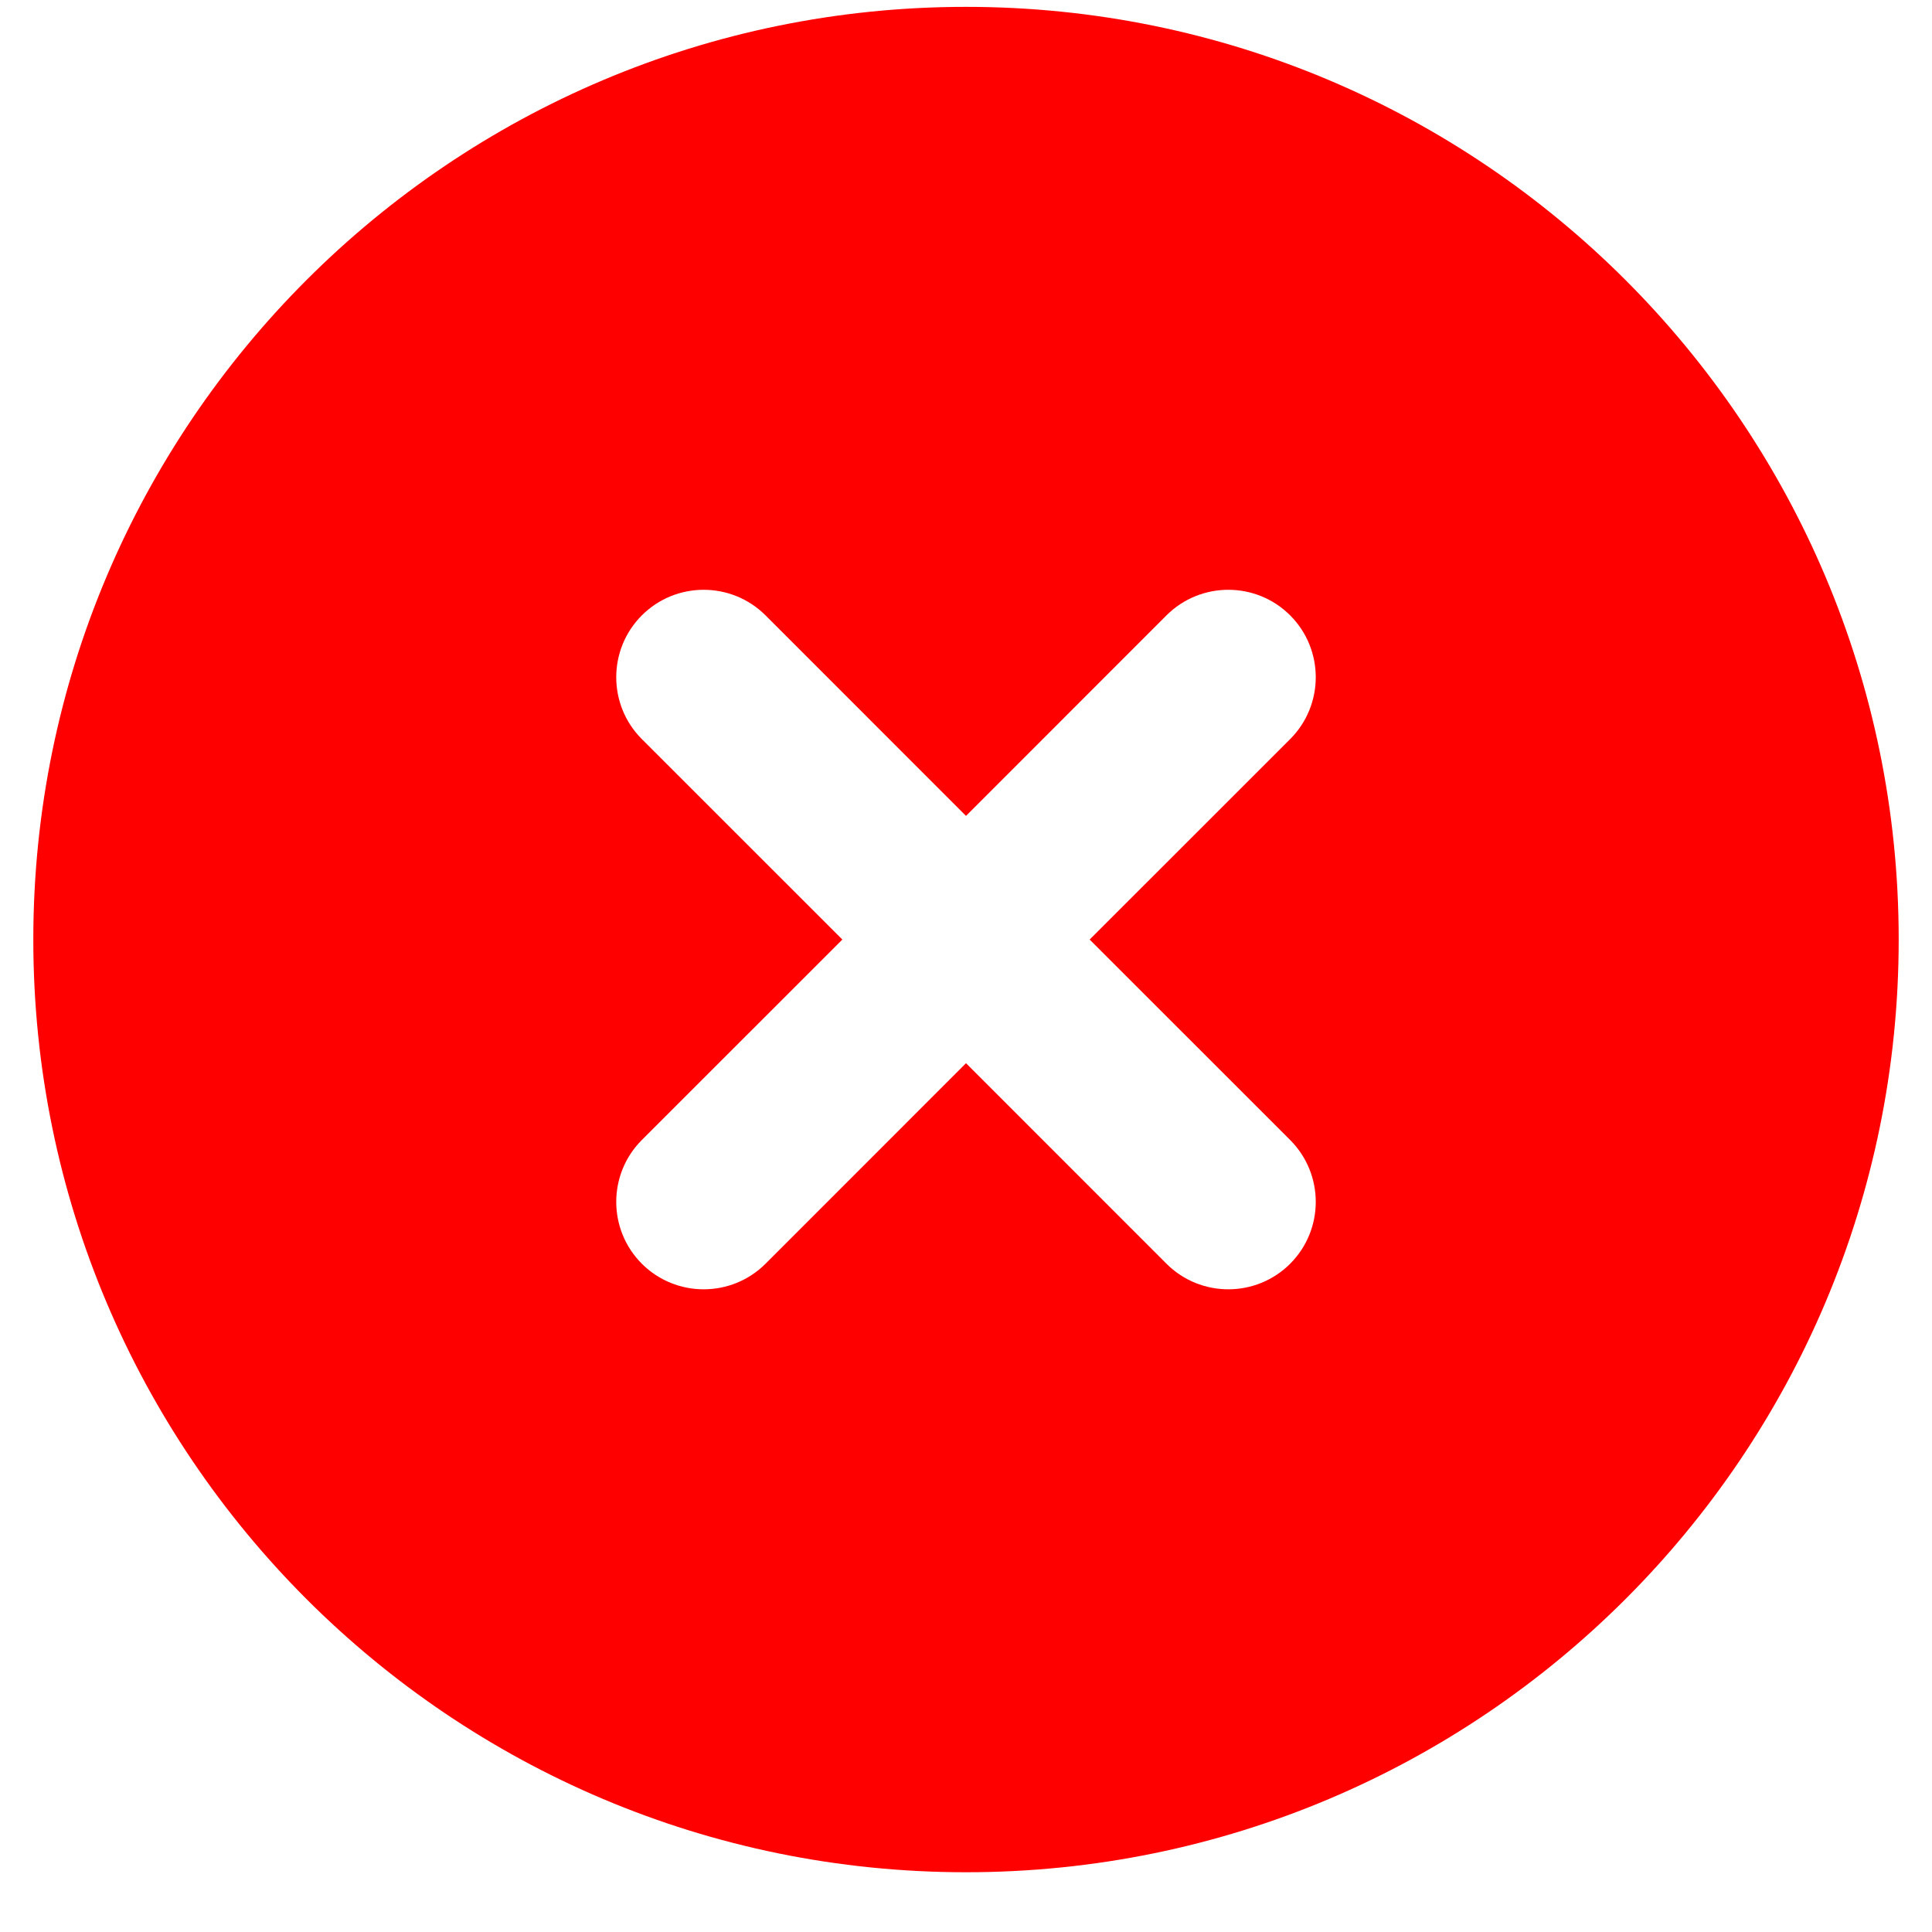 <svg width="29" height="29" viewBox="0 0 29 29" fill="none" xmlns="http://www.w3.org/2000/svg">
<path fill-rule="evenodd" clip-rule="evenodd" d="M14.5 28.103C22.232 28.103 28.5 21.835 28.5 14.103C28.5 6.371 22.232 0.103 14.5 0.103C6.768 0.103 0.5 6.371 0.5 14.103C0.5 21.835 6.768 28.103 14.5 28.103ZM11.491 9.237C10.978 8.725 10.147 8.725 9.634 9.237C9.122 9.75 9.122 10.581 9.634 11.094L12.644 14.103L9.634 17.112C9.122 17.625 9.122 18.456 9.634 18.969C10.147 19.481 10.978 19.481 11.491 18.969L14.5 15.959L17.509 18.969C18.022 19.481 18.853 19.481 19.366 18.969C19.878 18.456 19.878 17.625 19.366 17.112L16.356 14.103L19.366 11.094C19.878 10.581 19.878 9.75 19.366 9.237C18.853 8.725 18.022 8.725 17.509 9.237L14.5 12.247L11.491 9.237Z" fill="#FF0000"/>
</svg>
